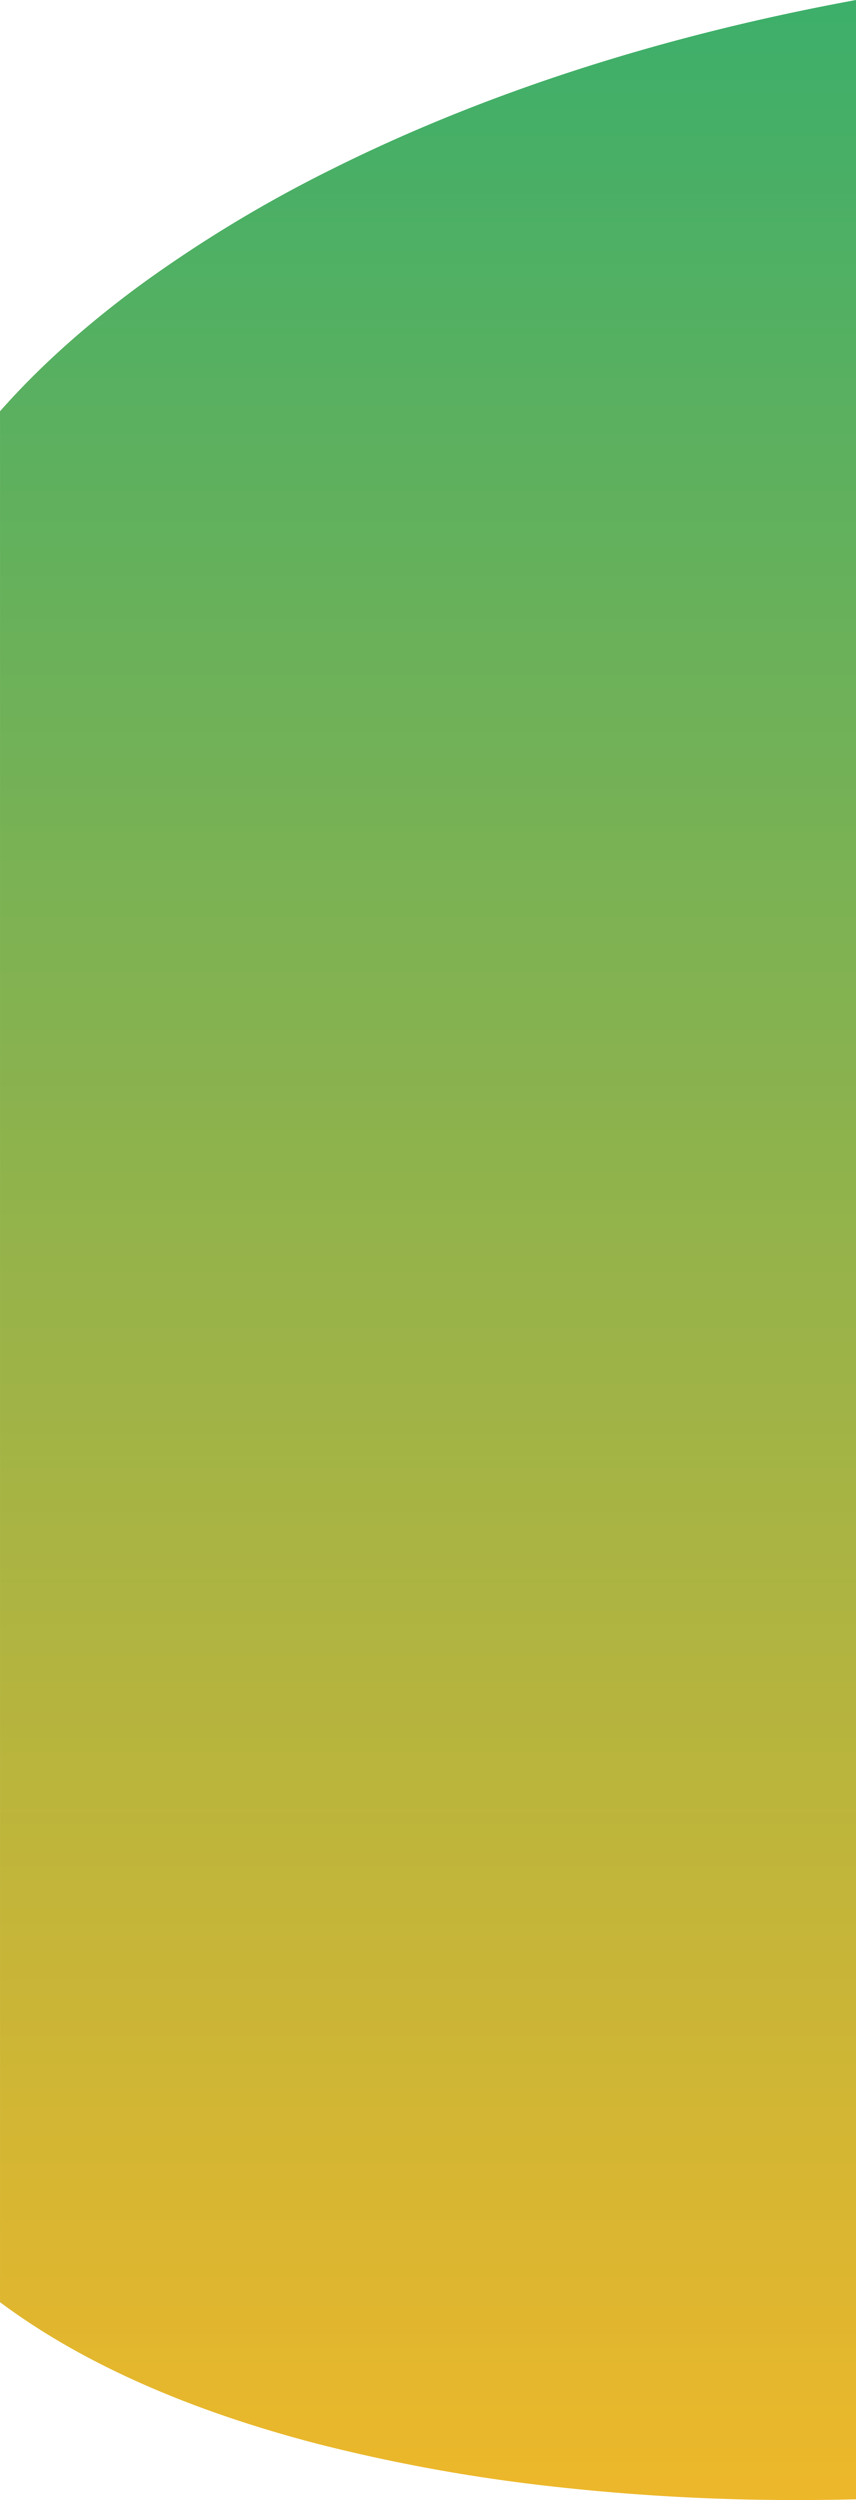 <svg xmlns="http://www.w3.org/2000/svg" xmlns:xlink="http://www.w3.org/1999/xlink" width="360.49" height="1052.512" viewBox="0 0 360.49 1052.512"><defs><linearGradient id="a" x1="0.5" y1="-0.097" x2="0.5" y2="1" gradientUnits="objectBoundingBox"><stop offset="0" stop-color="#2cae70"/><stop offset="1" stop-color="#edb72a"/></linearGradient></defs><path d="M335.81,1052.511H335.8a919.4,919.4,0,0,1-100.66-5.446,722.481,722.481,0,0,1-100.33-17.94c-16.48-4.247-32.305-9.094-47.036-14.406-7.617-2.748-15.089-5.673-22.209-8.694-7.286-3.092-14.4-6.369-21.137-9.738-6.9-3.446-13.6-7.086-19.915-10.818-6.456-3.813-12.694-7.829-18.542-11.938-2.009-1.412-4.016-2.866-5.965-4.322V173.141c1.271-1.439,2.549-2.862,3.8-4.228,15.779-17.242,34.926-34.1,56.909-50.1a560,560,0,0,1,78.642-47.387c15.109-7.566,31.045-14.8,47.365-21.487,16.9-6.933,34.626-13.454,52.673-19.384,18.692-6.142,38.186-11.8,57.939-16.8C317.784,8.562,339.035,3.936,360.49,0V1052.187C352.313,1052.4,344.01,1052.511,335.81,1052.511Z" transform="translate(0)" fill="url(#a)"/></svg>